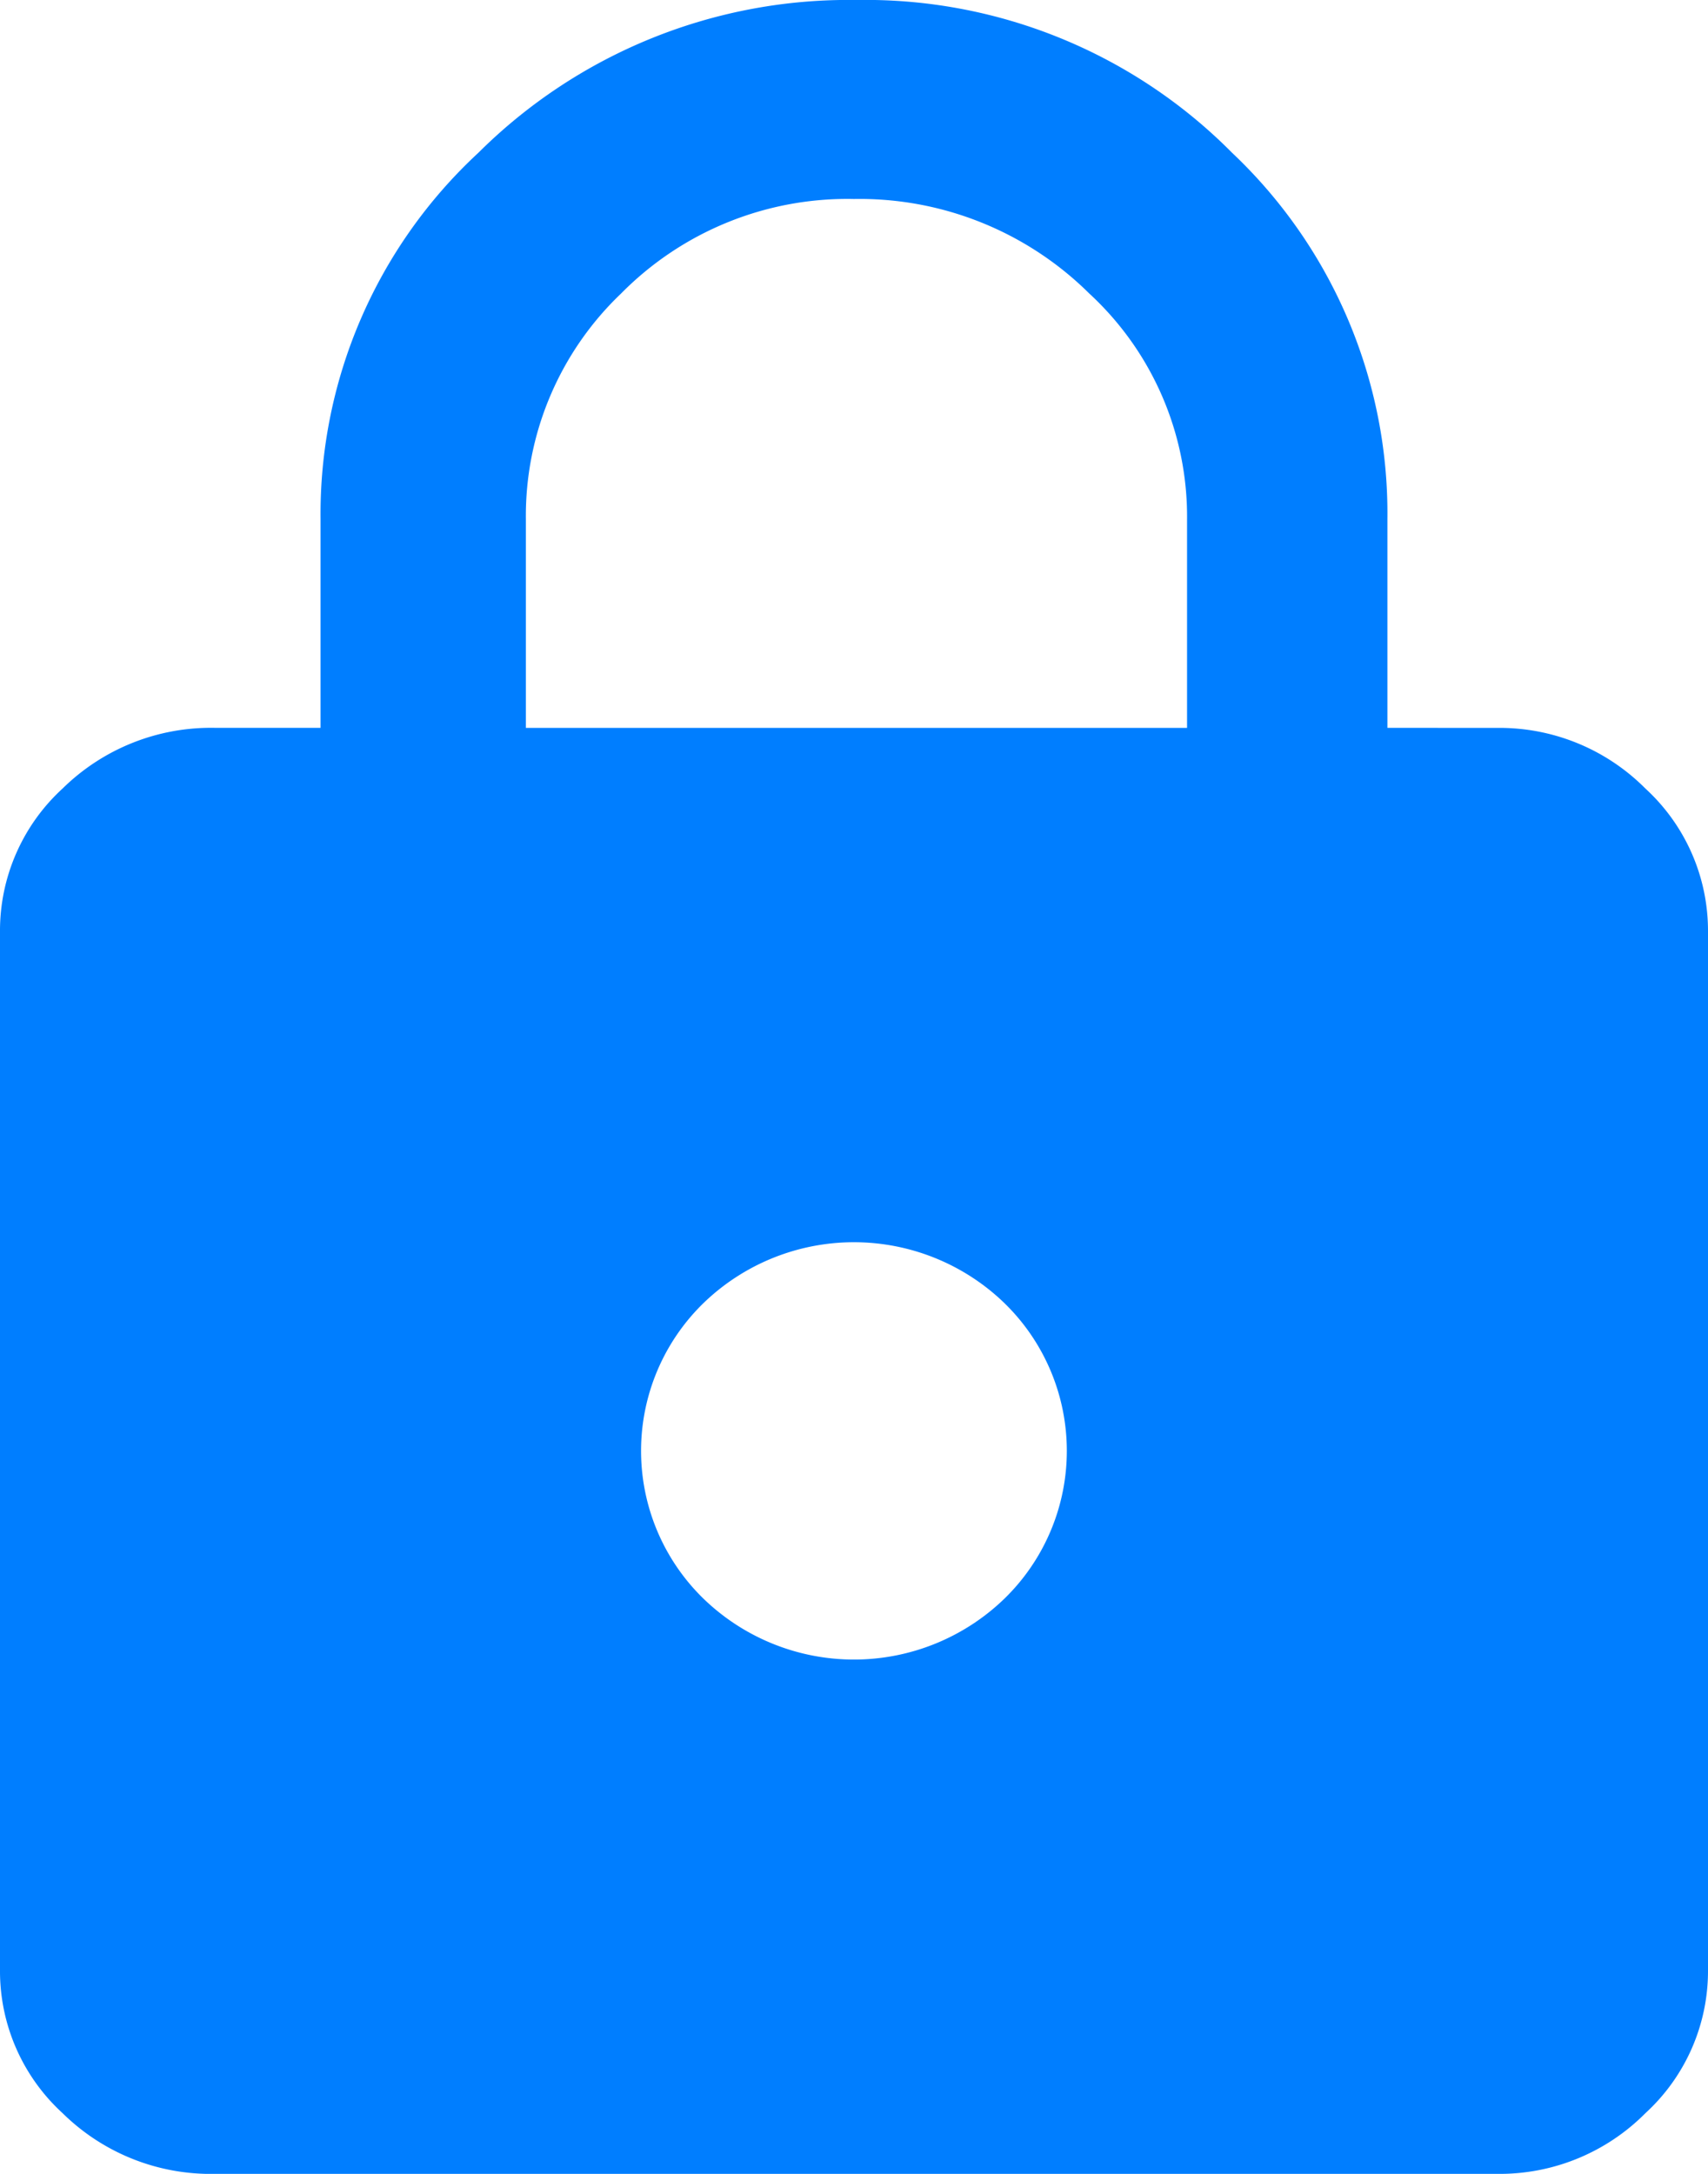 <svg xmlns="http://www.w3.org/2000/svg" width="44" height="56">
    <path data-name="패스 7694" d="M149.265 196.37a5.293 5.293 0 0 1 3.807 1.562 4.971 4.971 0 0 1 1.613 3.688v26.75a4.965 4.965 0 0 1-1.613 3.686 5.289 5.289 0 0 1-3.807 1.563h-33.032a5.439 5.439 0 0 1-3.935-1.563 4.96 4.96 0 0 1-1.613-3.686v-26.751a4.966 4.966 0 0 1 1.613-3.688 5.444 5.444 0 0 1 3.935-1.562h2.71v-5.376a12.677 12.677 0 0 1 4.064-9.437 13.509 13.509 0 0 1 9.742-3.937 13.29 13.29 0 0 1 9.677 3.937 12.778 12.778 0 0 1 4 9.437v5.376zm-8 0v-5.376a7.816 7.816 0 0 0-2.517-5.812 8.4 8.4 0 0 0-6.065-2.437 8.185 8.185 0 0 0-6 2.437 7.915 7.915 0 0 0-2.451 5.812v5.376zm-12.452 22.437a5.574 5.574 0 0 0 7.741 0 5.311 5.311 0 0 0 0-7.625 5.575 5.575 0 0 0-7.741 0 5.311 5.311 0 0 0 0 7.625z" transform="translate(-110.685 -177.619)" style="fill:#007eff"/>
</svg>
